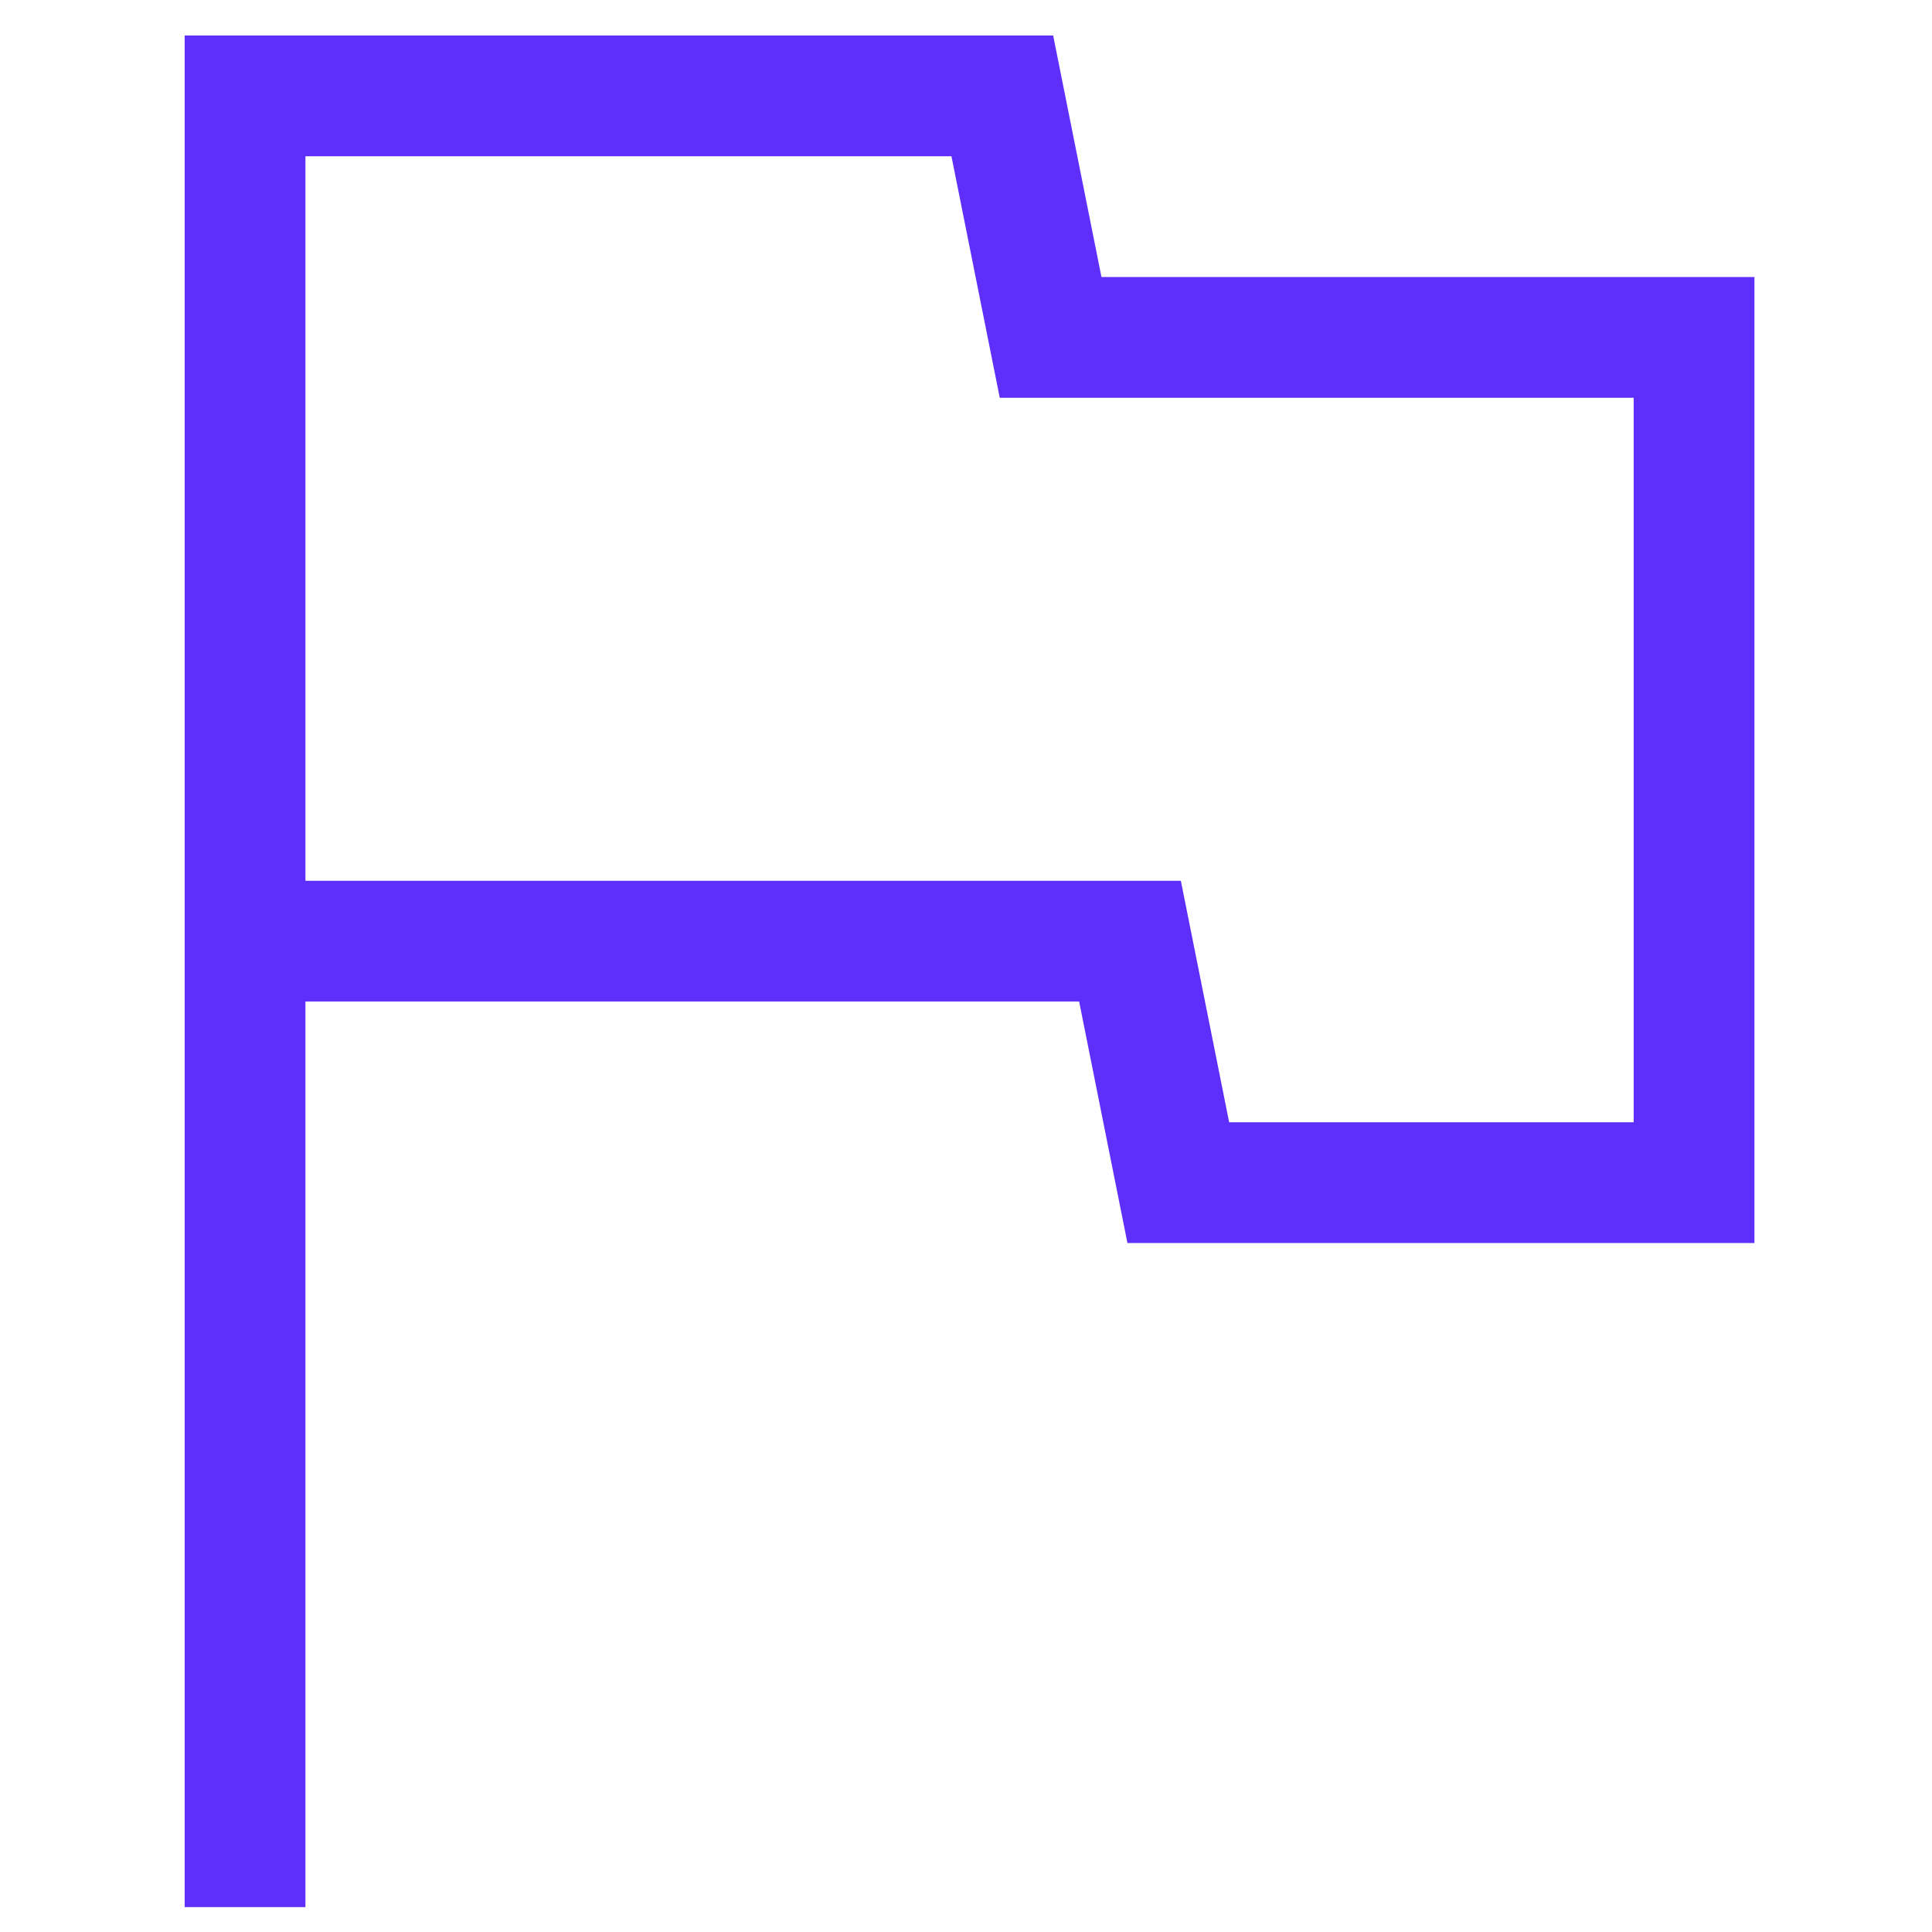<svg width="80" height="80" viewBox="0 0 29 34" fill="none" xmlns="http://www.w3.org/2000/svg">
    <path
        d="M0.75 33.562V0.625H16.034L16.884 4.875H28.375V21.875H17.341L16.491 17.625H2.875V33.562H0.75ZM19.131 19.75H26.25V7H15.094L14.244 2.75H2.875V15.5H18.281L19.131 19.75Z"
        fill="#5E2FFB"/>
</svg>
